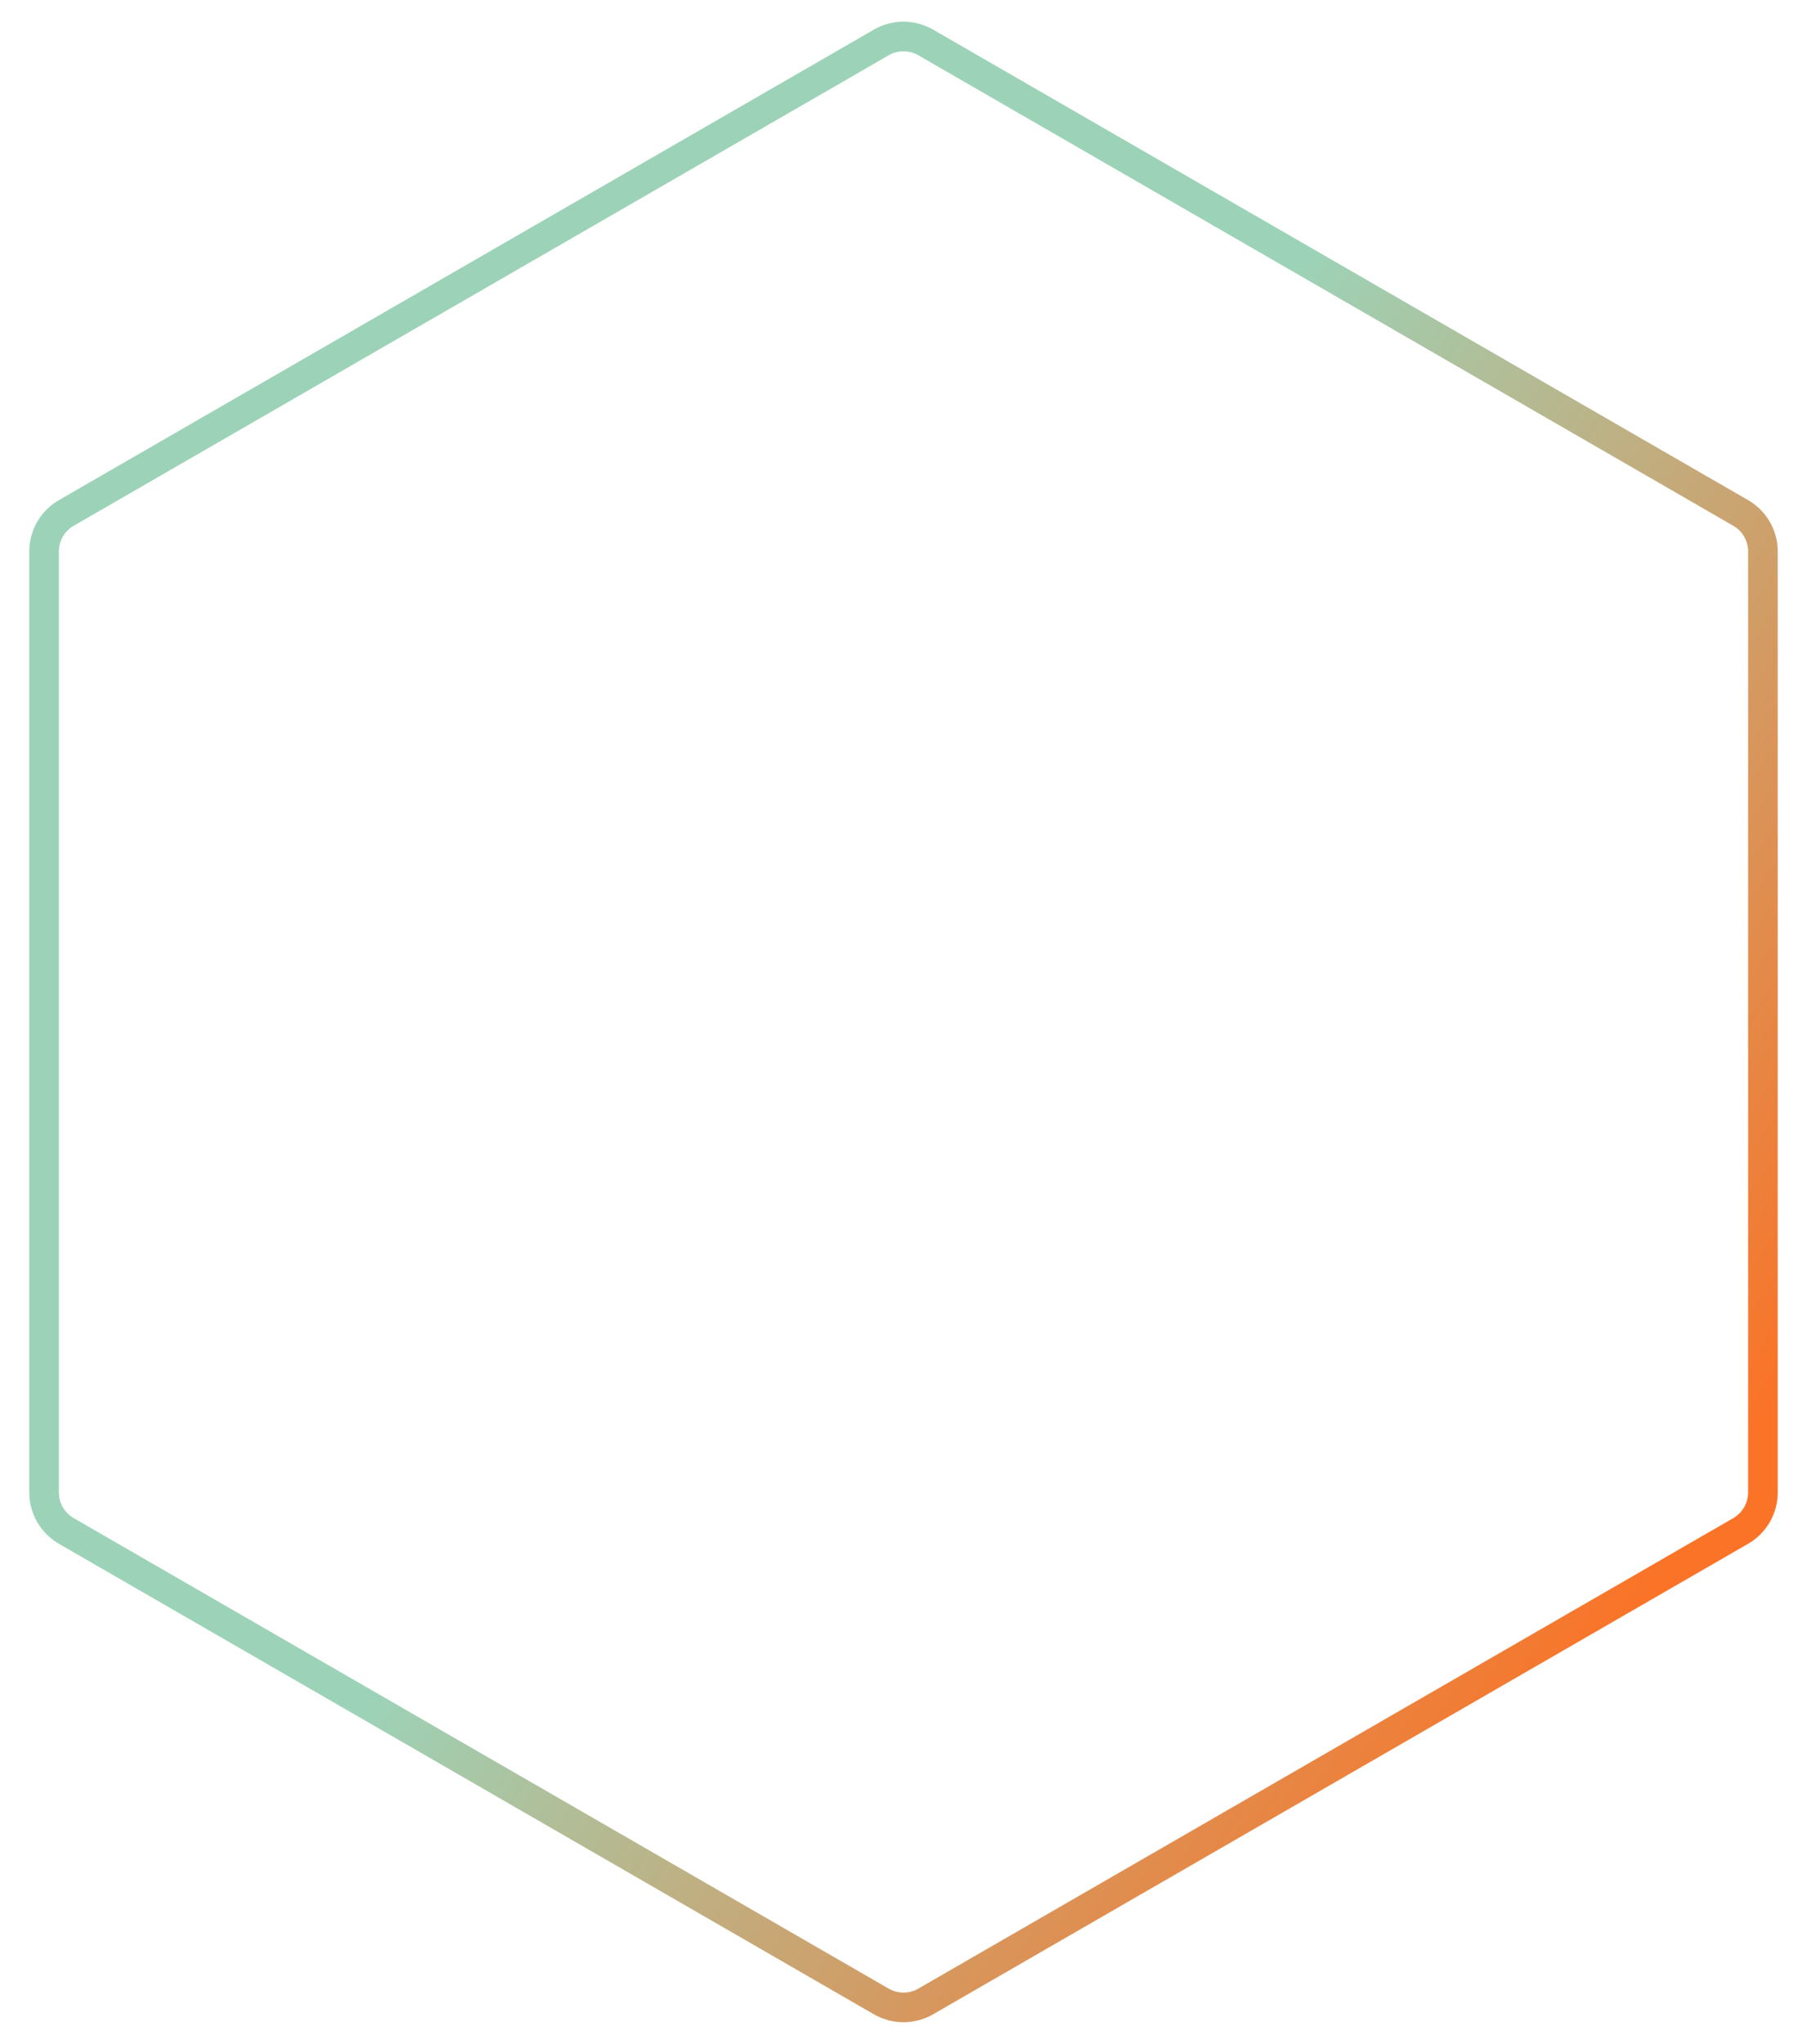 <svg width="61" height="69" viewBox="0 0 61 69" fill="none" xmlns="http://www.w3.org/2000/svg">
<path d="M29.75 1.433C30.214 1.165 30.786 1.165 31.25 1.433L58.762 17.317C59.226 17.585 59.512 18.08 59.512 18.616V50.384C59.512 50.92 59.226 51.415 58.762 51.683L31.25 67.567C30.786 67.835 30.214 67.835 29.75 67.567L2.238 51.683C1.774 51.415 1.488 50.92 1.488 50.384V18.616C1.488 18.08 1.774 17.585 2.238 17.317L29.75 1.433Z" stroke="url(#paint0_linear_191_951)"/>
<defs>
<linearGradient id="paint0_linear_191_951" x1="1.188" y1="20.891" x2="54.578" y2="55.438" gradientUnits="userSpaceOnUse">
<stop offset="0.46" stop-color="#9CD3B8"/>
<stop offset="1" stop-color="#FA7327"/>
</linearGradient>
</defs>
</svg>
